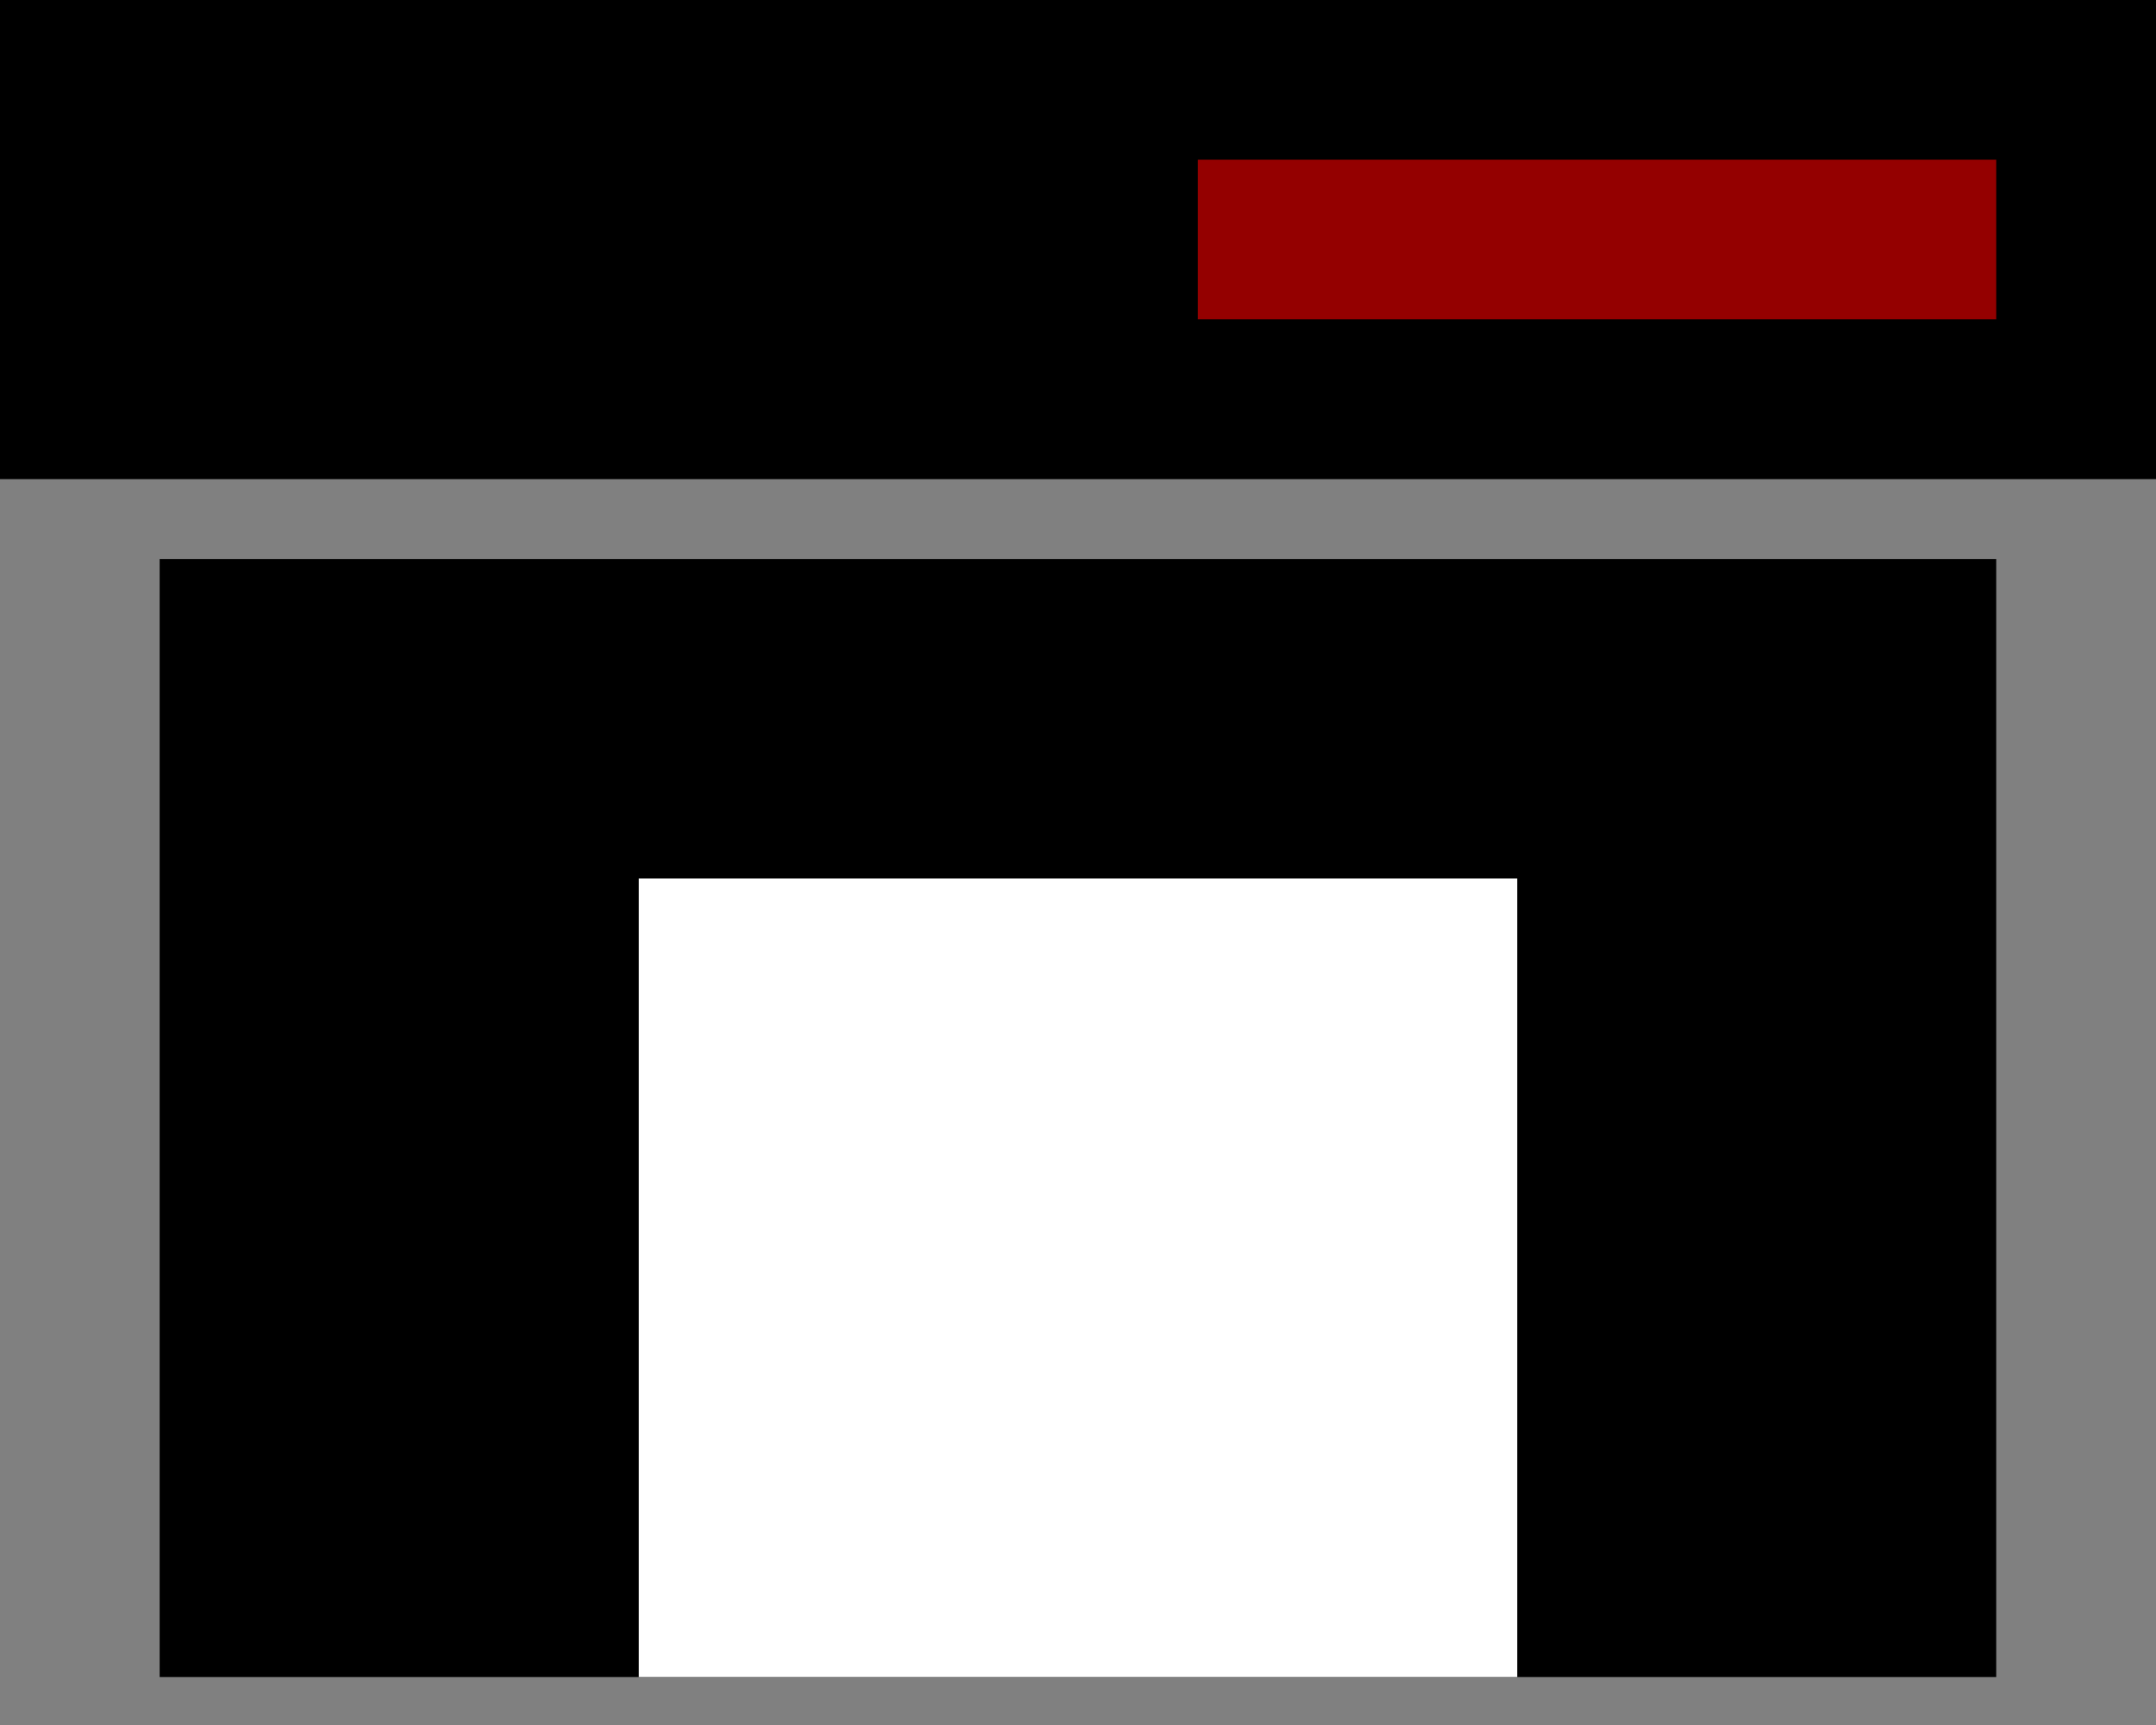 <svg width="20" height="16" viewBox="0 0 20 16" fill="none" xmlns="http://www.w3.org/2000/svg">
<rect x="0" y="0" width="20" height="16" fill="#808080" stroke="none"/>
<rect width="20" height="4.444" fill="black"/>
<rect x="1.481" y="5.185" width="17.037" height="10.37" fill="black"/>
<rect x="11.111" y="1.481" width="7.407" height="1.481" fill="#940000"/>
<rect x="5.926" y="8.148" width="8.148" height="7.407" fill="white"/>
</svg>
